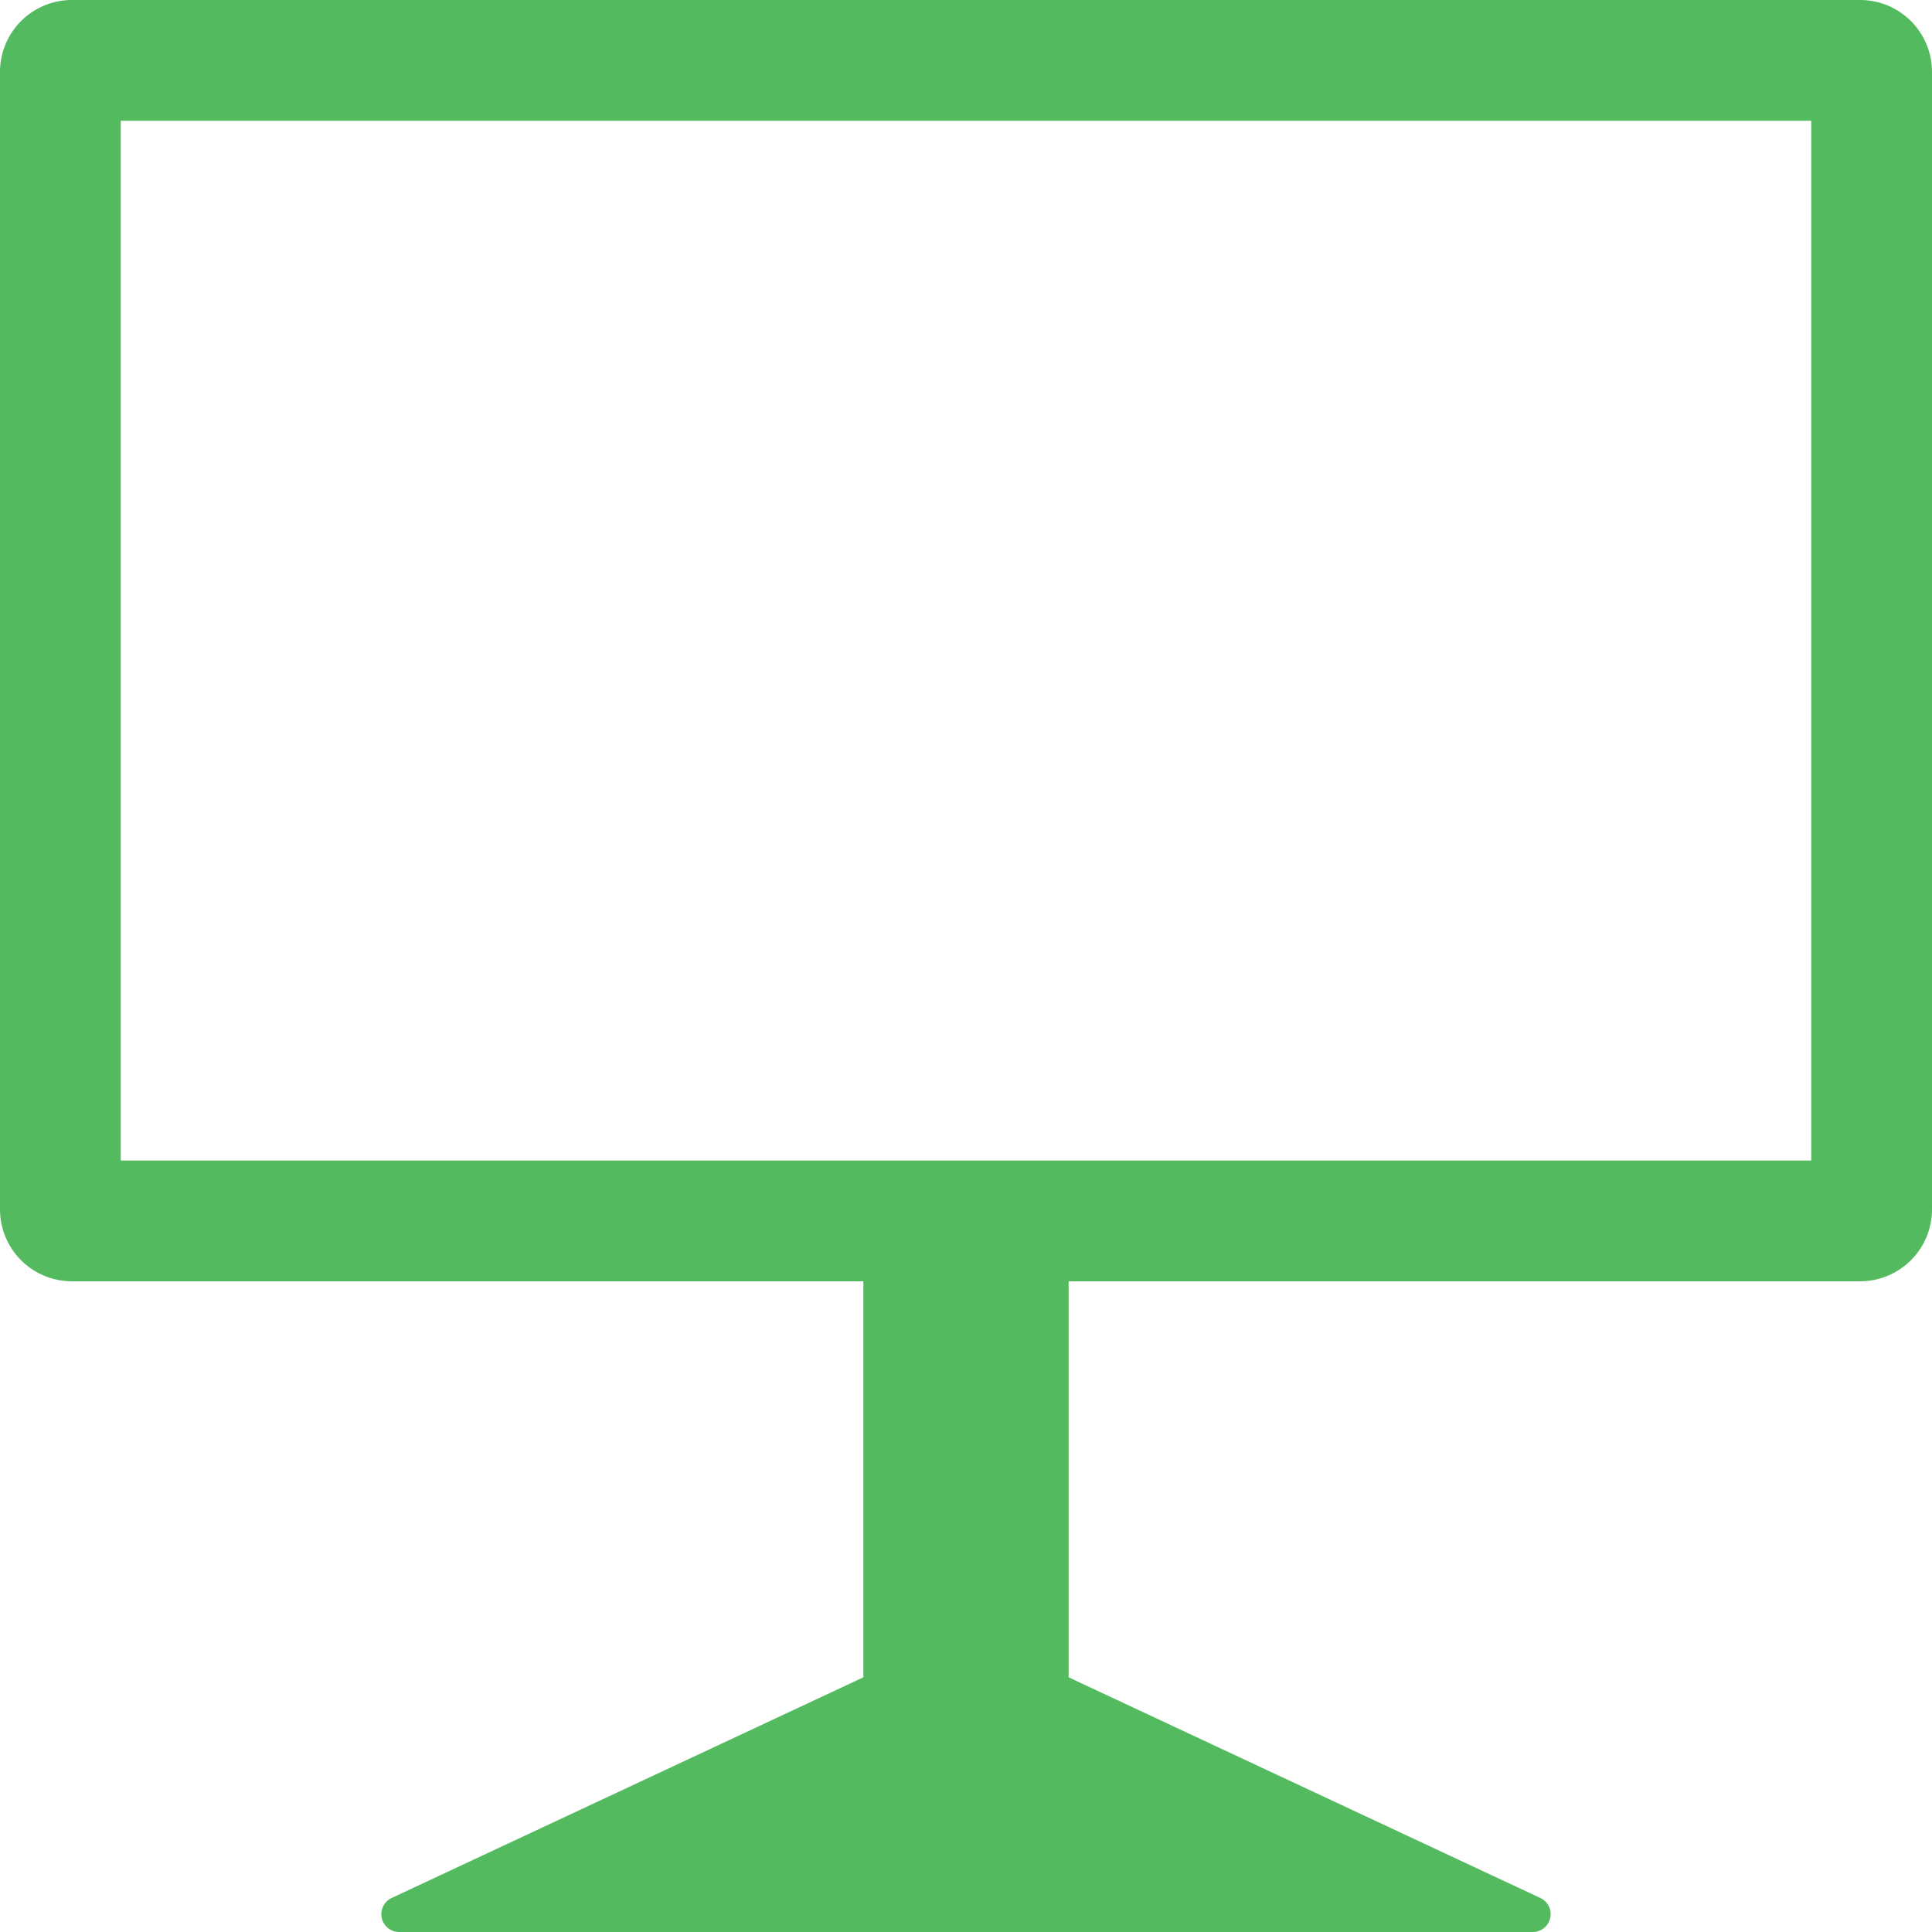 <svg id="Layer_1" data-name="Layer 1" xmlns="http://www.w3.org/2000/svg" viewBox="0 0 144 144"><defs><style>.cls-1{fill:#54ba5f;}</style></defs><title>Artboard 25</title><path class="cls-1" d="M66.91,89.93H77.09a2.56,2.56,0,0,1,2.56,2.56v50A1.48,1.48,0,0,1,78.17,144H65.83a1.48,1.48,0,0,1-1.48-1.48v-50A2.56,2.56,0,0,1,66.91,89.93Z"/><path class="cls-1" d="M135,9V86.5H9V9H135m3.64-9H5.36A5.36,5.36,0,0,0,0,5.36V90.14A5.36,5.36,0,0,0,5.36,95.5H138.64A5.36,5.36,0,0,0,144,90.14V5.36A5.36,5.36,0,0,0,138.64,0Z"/><path class="cls-1" d="M71.44,121.7,29.18,141.47a1.33,1.33,0,0,0,.56,2.53h84.52a1.33,1.33,0,0,0,.56-2.53L72.56,121.7A1.37,1.37,0,0,0,71.44,121.7Z"/></svg>